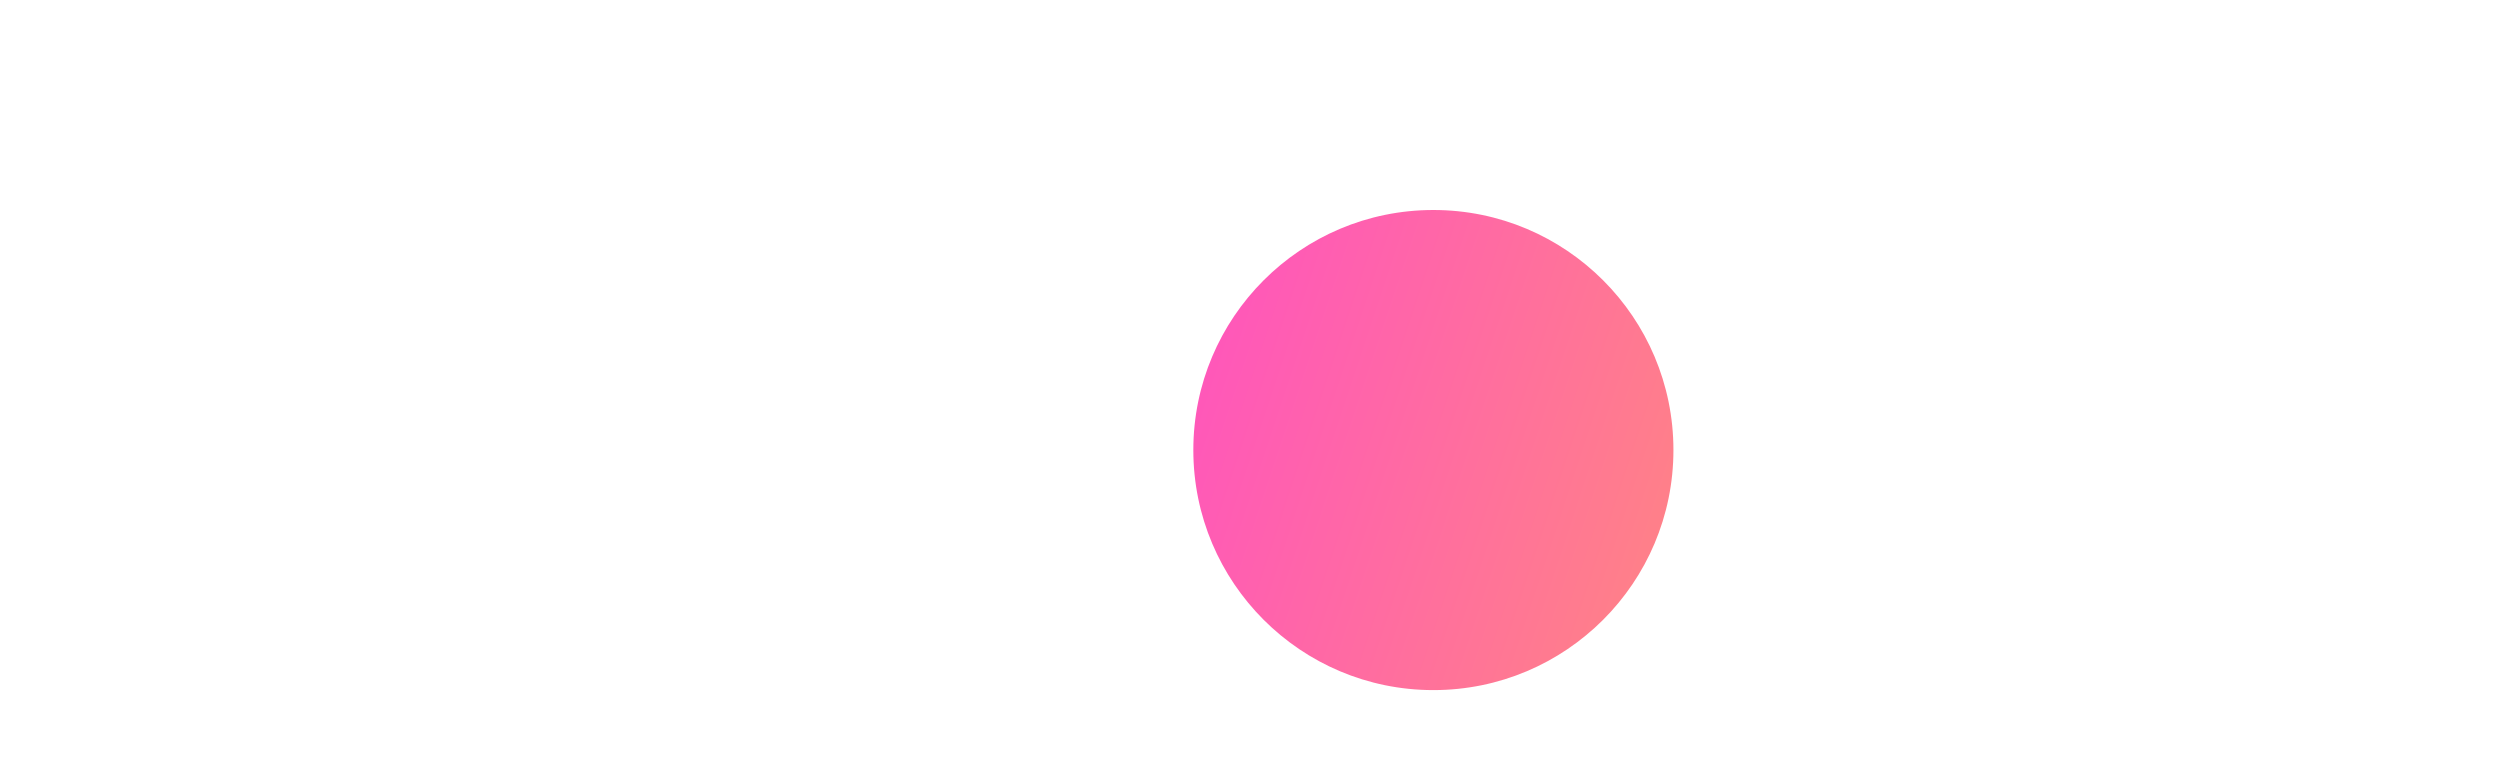 <svg width="102" height="32" viewBox="0 0 102 32" fill="none" xmlns="http://www.w3.org/2000/svg">
<path d="M12.59 20.618C10.998 20.618 9.472 19.986 8.347 18.861C7.222 17.736 6.59 16.209 6.59 14.618C6.59 13.027 7.222 11.501 8.347 10.376C9.472 9.25 10.998 8.618 12.59 8.618C14.181 8.618 15.707 9.25 16.832 10.376C17.958 11.501 18.59 13.027 18.59 14.618C18.59 16.209 17.958 17.736 16.832 18.861C15.707 19.986 14.181 20.618 12.59 20.618ZM11.59 3.618H13.59V6.618H11.59V3.618ZM11.59 22.618H13.59V25.618H11.59V22.618ZM4.105 7.547L5.519 6.133L7.64 8.254L6.226 9.668L4.105 7.547ZM17.54 20.982L18.954 19.568L21.075 21.689L19.661 23.103L17.54 20.982ZM19.661 6.132L21.075 7.547L18.954 9.668L17.54 8.254L19.661 6.133V6.132ZM6.226 19.568L7.64 20.982L5.519 23.103L4.105 21.689L6.226 19.568ZM23.59 13.618V15.618H20.59V13.618H23.59ZM4.59 13.618V15.618H1.59V13.618H4.59Z" fill="white"/>
<path fill-rule="evenodd" clip-rule="evenodd" d="M44.231 2.832C45.493 2.76 46.754 2.766 48.016 2.766C48.025 2.766 54.413 2.766 54.413 2.766C55.7 2.766 56.961 2.76 58.222 2.832C59.37 2.898 60.487 3.037 61.599 3.348C63.94 4.003 65.984 5.37 67.462 7.307C68.931 9.233 69.727 11.59 69.727 14.01C69.727 16.433 68.931 18.789 67.462 20.714C65.984 22.651 63.94 24.019 61.599 24.673C60.487 24.985 59.37 25.123 58.222 25.189C56.961 25.262 55.7 25.255 54.438 25.255C54.429 25.255 48.039 25.256 48.039 25.256C46.754 25.255 45.493 25.262 44.231 25.189C43.084 25.123 41.967 24.985 40.855 24.673C38.514 24.019 36.469 22.651 34.992 20.714C33.522 18.789 32.727 16.433 32.727 14.011C32.727 11.59 33.522 9.233 34.992 7.307C36.469 5.37 38.514 4.003 40.855 3.348C41.967 3.037 43.084 2.898 44.231 2.832Z" fill="white"/>
<g filter="url(#filter0_dd_344_55)">
<path fill-rule="evenodd" clip-rule="evenodd" d="M58.482 23.804C63.891 23.804 68.276 19.419 68.276 14.01C68.276 8.601 63.891 4.216 58.482 4.216C53.072 4.216 48.688 8.601 48.688 14.01C48.688 19.419 53.072 23.804 58.482 23.804Z" fill="url(#paint0_linear_344_55)"/>
</g>
<path d="M89.59 5.618C87.81 5.618 86.07 6.146 84.59 7.135C83.11 8.124 81.956 9.529 81.275 11.174C80.594 12.819 80.415 14.628 80.763 16.374C81.11 18.12 81.967 19.724 83.226 20.982C84.485 22.241 86.088 23.098 87.834 23.445C89.58 23.793 91.389 23.614 93.034 22.933C94.678 22.252 96.084 21.098 97.073 19.618C98.062 18.138 98.59 16.398 98.59 14.618C98.59 14.158 98.55 13.698 98.49 13.258C97.99 13.959 97.33 14.53 96.564 14.923C95.799 15.316 94.95 15.52 94.09 15.518C92.945 15.518 91.83 15.155 90.905 14.48C89.98 13.805 89.294 12.854 88.944 11.764C88.595 10.674 88.601 9.501 88.962 8.414C89.322 7.327 90.018 6.383 90.95 5.718C90.51 5.658 90.05 5.618 89.59 5.618Z" fill="white"/>
<defs>
<filter id="filter0_dd_344_55" x="42.884" y="0.588" width="31.196" height="31.196" filterUnits="userSpaceOnUse" color-interpolation-filters="sRGB">
<feFlood flood-opacity="0" result="BackgroundImageFix"/>
<feColorMatrix in="SourceAlpha" type="matrix" values="0 0 0 0 0 0 0 0 0 0 0 0 0 0 0 0 0 0 127 0" result="hardAlpha"/>
<feOffset dy="2.176"/>
<feGaussianBlur stdDeviation="0.363"/>
<feColorMatrix type="matrix" values="0 0 0 0 0 0 0 0 0 0 0 0 0 0 0 0 0 0 0.06 0"/>
<feBlend mode="normal" in2="BackgroundImageFix" result="effect1_dropShadow_344_55"/>
<feColorMatrix in="SourceAlpha" type="matrix" values="0 0 0 0 0 0 0 0 0 0 0 0 0 0 0 0 0 0 127 0" result="hardAlpha"/>
<feOffset dy="2.176"/>
<feGaussianBlur stdDeviation="2.902"/>
<feColorMatrix type="matrix" values="0 0 0 0 0 0 0 0 0 0 0 0 0 0 0 0 0 0 0.15 0"/>
<feBlend mode="normal" in2="effect1_dropShadow_344_55" result="effect2_dropShadow_344_55"/>
<feBlend mode="normal" in="SourceGraphic" in2="effect2_dropShadow_344_55" result="shape"/>
</filter>
<linearGradient id="paint0_linear_344_55" x1="51.579" y1="1.003" x2="78.108" y2="9.821" gradientUnits="userSpaceOnUse">
<stop stop-color="#FF56BB"/>
<stop offset="1" stop-color="#FF8F77"/>
</linearGradient>
</defs>
</svg>
